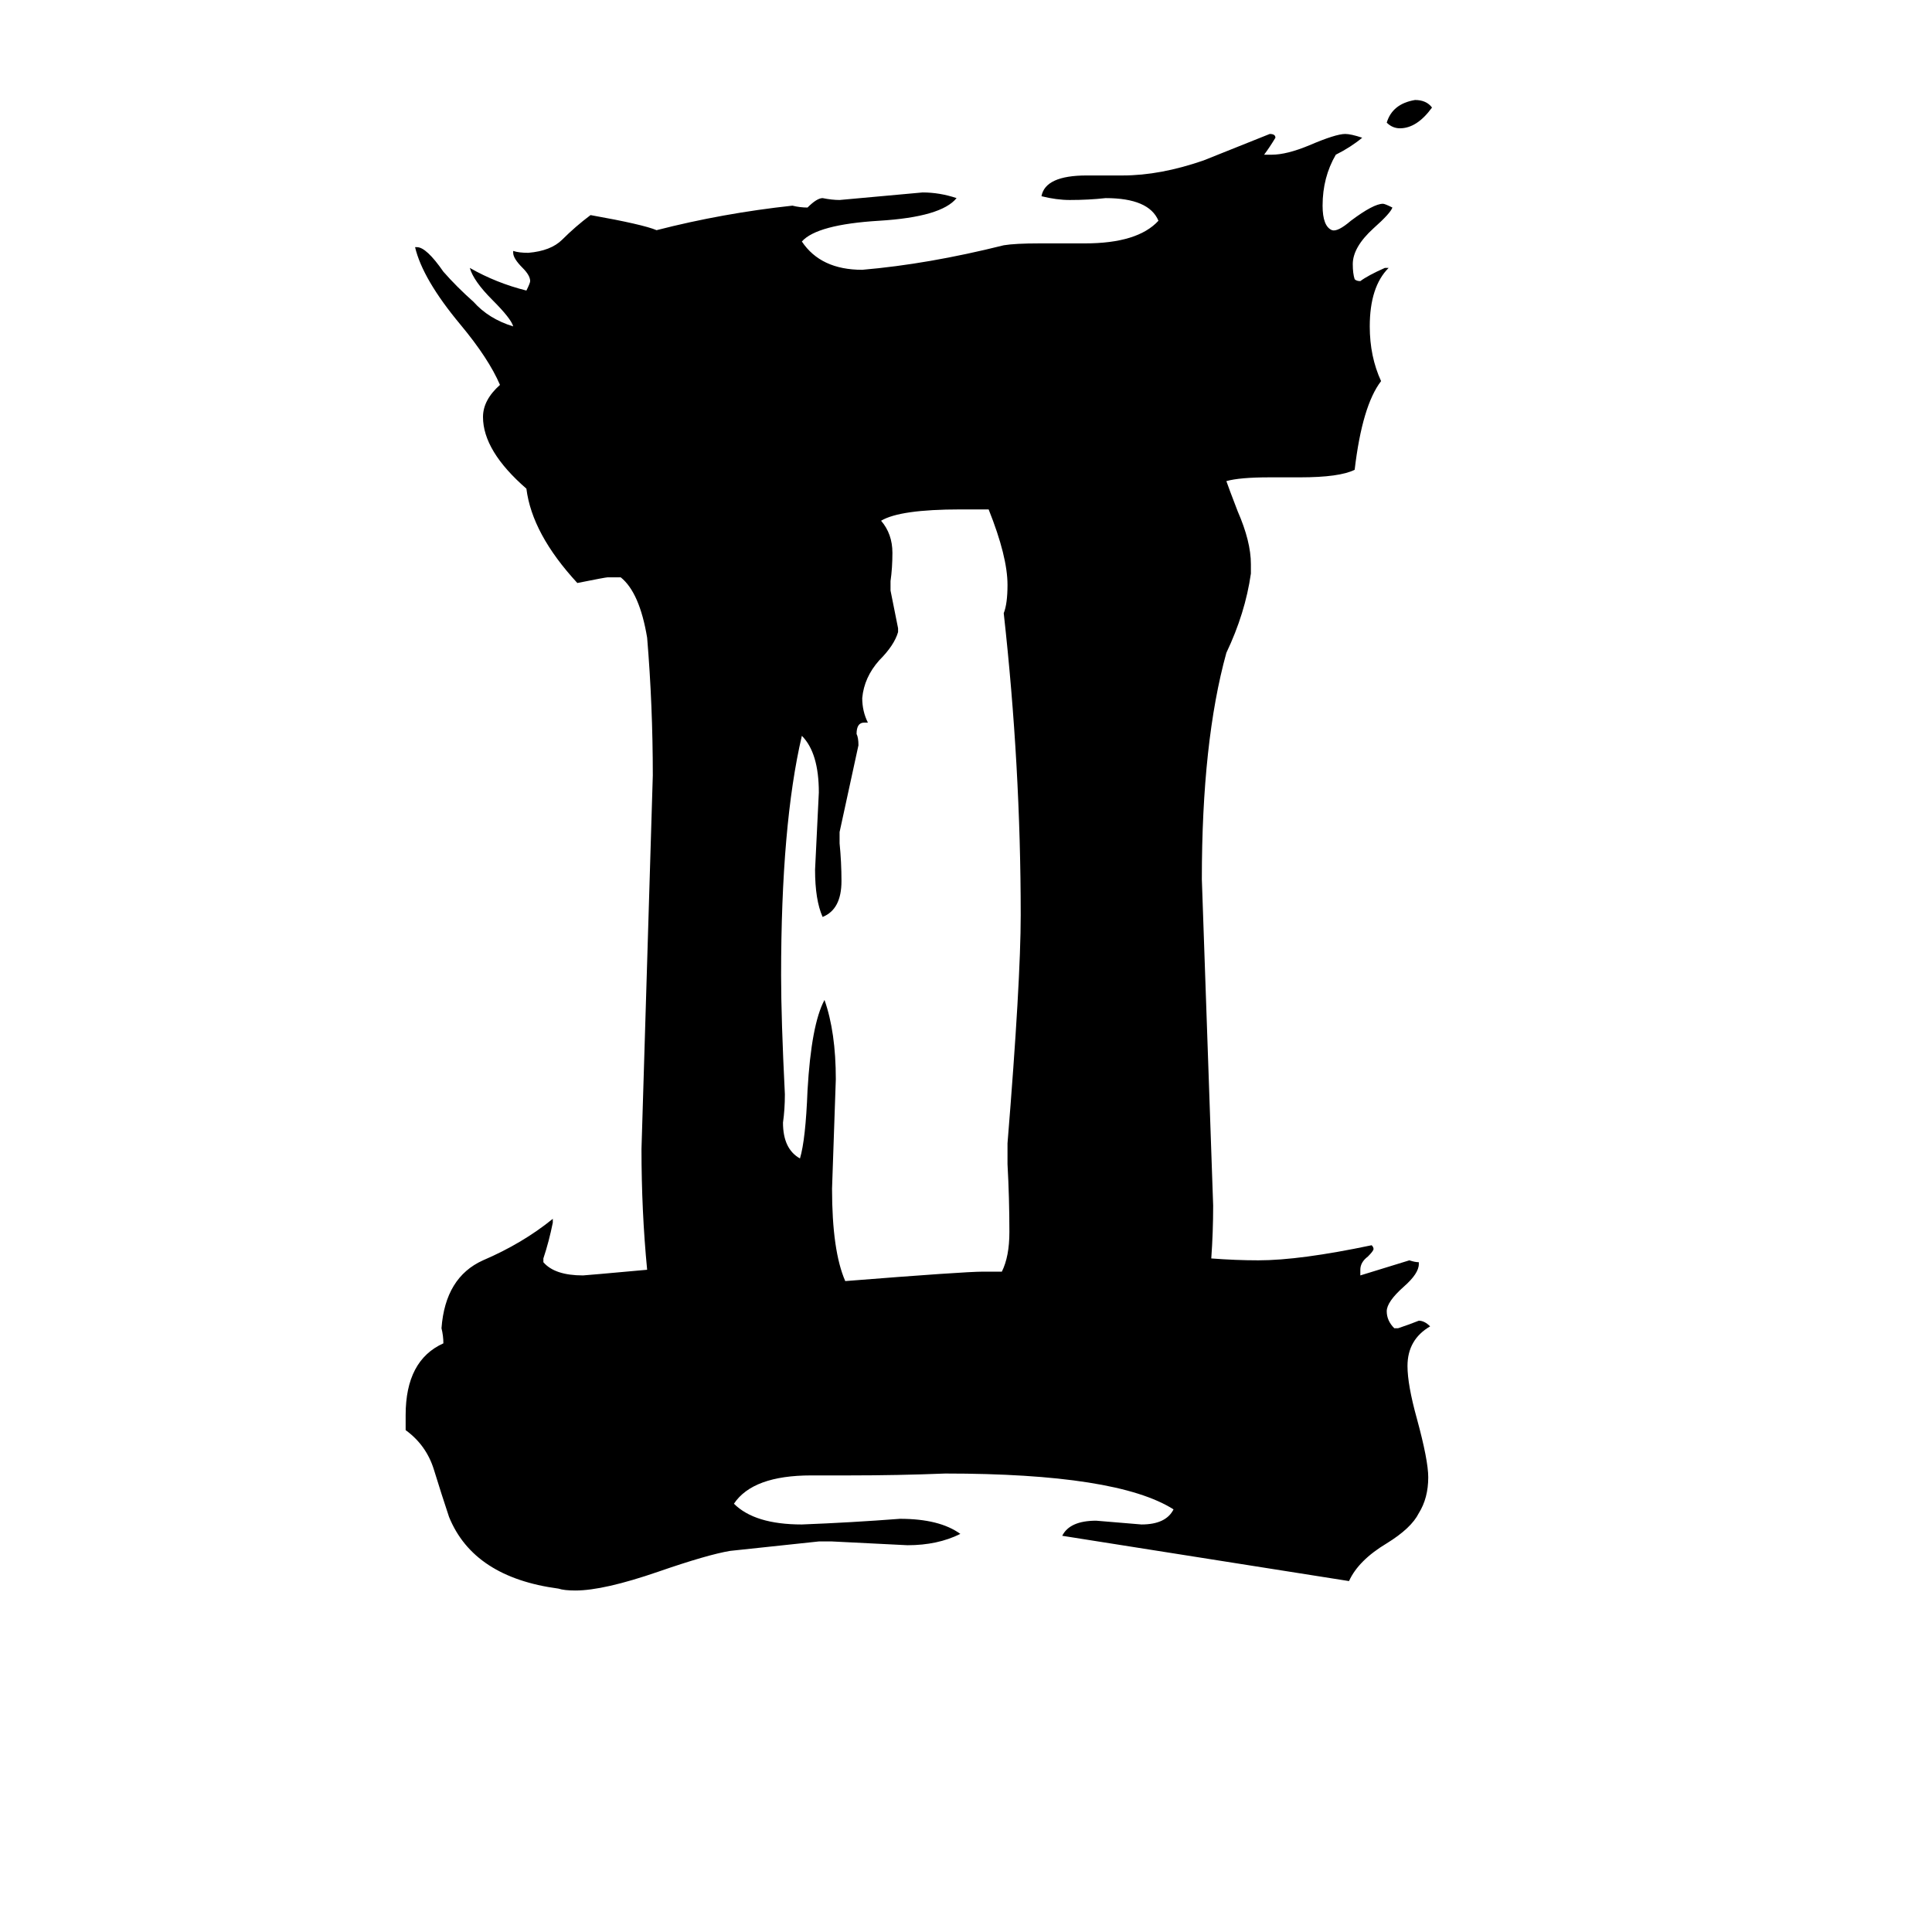 <svg xmlns="http://www.w3.org/2000/svg" viewBox="0 -800 1024 1024">
	<path fill="#000000" d="M739 -96H741Q747 -98 752 -100Q755 -100 758 -97Q746 -90 746 -76Q746 -66 751 -48Q757 -26 757 -17Q757 -6 752 2Q748 10 735 18Q720 27 715 38Q639 26 563 14Q567 6 581 6Q593 7 605 8Q618 8 622 0Q592 -19 501 -19Q476 -18 450 -18H430Q399 -18 389 -3Q400 8 425 8Q451 7 477 5Q498 5 509 13Q497 19 481 19Q461 18 441 17H434L387 22Q375 24 349 33Q320 43 305 43Q299 43 296 42Q251 36 238 4Q234 -8 230 -21Q226 -34 215 -42V-50Q215 -79 235 -88Q235 -92 234 -96Q236 -123 256 -132Q277 -141 293 -154V-152Q291 -142 288 -133V-131Q294 -124 309 -124Q310 -124 343 -127Q340 -158 340 -191Q343 -290 346 -389Q346 -426 343 -462Q339 -486 329 -494H322Q321 -494 306 -491Q282 -517 279 -541Q256 -561 256 -579Q256 -588 265 -596Q259 -610 244 -628Q224 -652 220 -669H221Q226 -669 235 -656Q242 -648 251 -640Q259 -631 272 -627Q271 -631 261 -641Q251 -651 249 -658Q263 -650 279 -646Q281 -650 281 -651Q281 -654 277 -658Q272 -663 272 -666V-667Q275 -666 280 -666Q292 -667 298 -673Q305 -680 313 -686Q341 -681 348 -678Q383 -687 420 -691Q424 -690 428 -690Q433 -695 436 -695Q441 -694 445 -694Q467 -696 489 -698Q498 -698 507 -695Q499 -685 466 -683Q433 -681 425 -672Q435 -657 457 -657Q492 -660 532 -670Q538 -671 551 -671H575Q603 -671 614 -683Q609 -695 586 -695Q577 -694 567 -694Q560 -694 552 -696Q554 -707 576 -707H595Q615 -707 638 -715Q643 -717 673 -729Q676 -729 676 -727Q673 -722 670 -718H674Q682 -718 694 -723Q708 -729 713 -729Q716 -729 722 -727Q716 -722 708 -718Q701 -706 701 -691Q701 -680 706 -678Q709 -677 716 -683Q728 -692 733 -692Q734 -692 738 -690Q737 -687 728 -679Q717 -669 717 -660Q717 -655 718 -652Q719 -651 721 -651Q725 -654 734 -658H736Q726 -648 726 -627Q726 -611 732 -598Q722 -585 718 -551Q710 -547 689 -547H673Q657 -547 650 -545Q651 -542 656 -529Q663 -513 663 -501V-496Q660 -475 650 -454Q637 -407 637 -334Q640 -247 643 -161Q643 -147 642 -133Q655 -132 667 -132Q689 -132 727 -140Q728 -139 728 -138Q728 -137 725 -134Q721 -131 721 -127V-124Q734 -128 747 -132Q750 -131 752 -131V-130Q752 -125 744 -118Q735 -110 735 -105Q735 -100 739 -96ZM521 -126H531Q535 -134 535 -147Q535 -165 534 -183V-194Q541 -280 541 -315Q541 -394 532 -475Q534 -480 534 -490Q534 -505 524 -530H509Q477 -530 467 -524Q473 -517 473 -507Q473 -499 472 -492V-487Q474 -477 476 -467V-465Q474 -458 466 -450Q458 -441 457 -430Q457 -423 460 -417H458Q454 -417 454 -411Q455 -409 455 -405Q450 -382 445 -359V-353Q446 -343 446 -333Q446 -318 436 -314Q432 -323 432 -339Q433 -359 434 -380Q434 -401 425 -410Q414 -363 414 -283Q414 -260 416 -220Q416 -212 415 -205Q415 -191 424 -186Q427 -196 428 -222Q430 -257 437 -270Q443 -253 443 -228Q442 -199 441 -170Q441 -137 448 -121Q511 -126 521 -126ZM759 -743Q751 -732 742 -732Q738 -732 735 -735Q738 -745 750 -747Q756 -747 759 -743Z"/>
</svg>